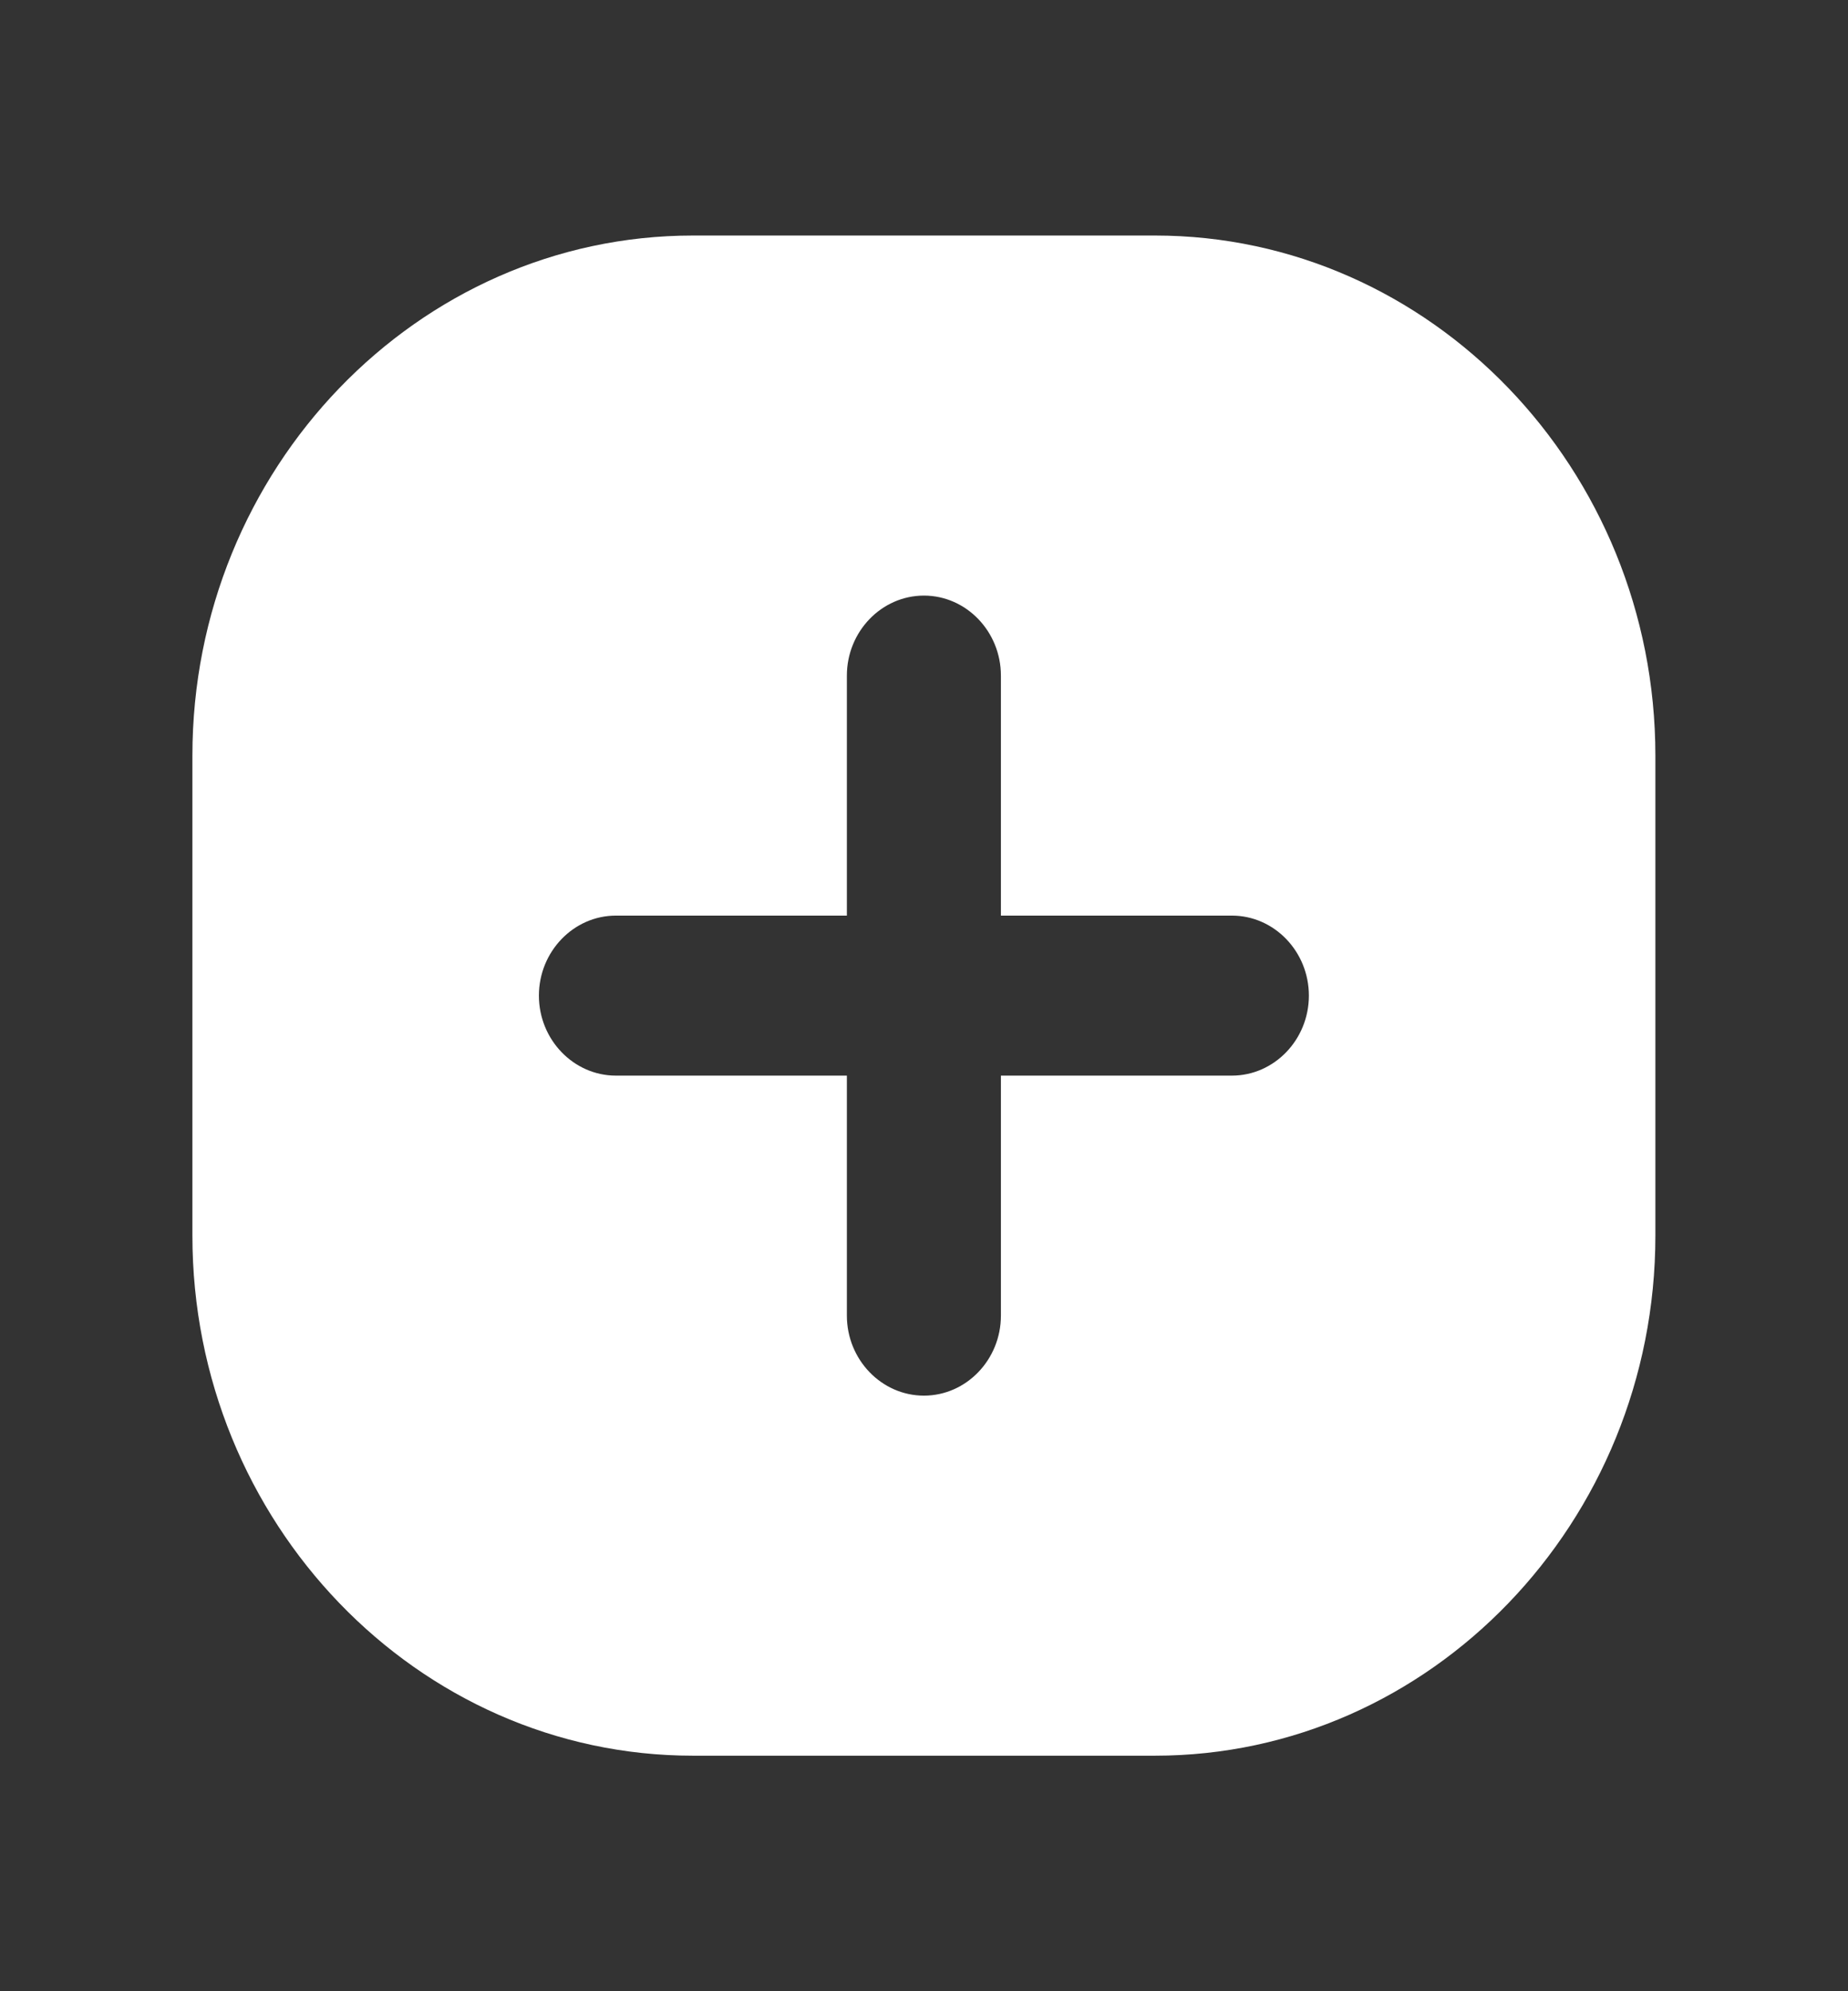 <svg width="26" height="28" viewBox="0 0 26 28" fill="none" xmlns="http://www.w3.org/2000/svg">
<rect x="0" y="0" width="26" height="28" fill="#333333" stroke="none"/>
<path d="M16.249 3.312H9.749C5.87 3.312 2.707 6.598 2.707 10.625V17.375C2.707 21.402 5.87 24.688 9.749 24.688H16.249C20.127 24.688 23.29 21.402 23.29 17.375V10.625C23.29 6.598 20.127 3.312 16.249 3.312ZM17.332 15.125H14.082V18.5C14.082 19.119 13.595 19.625 12.999 19.625C12.403 19.625 11.915 19.119 11.915 18.5V15.125H8.665C8.07 15.125 7.582 14.619 7.582 14C7.582 13.381 8.07 12.875 8.665 12.875H11.915V9.5C11.915 8.881 12.403 8.375 12.999 8.375C13.595 8.375 14.082 8.881 14.082 9.5V12.875H17.332C17.928 12.875 18.415 13.381 18.415 14C18.415 14.619 17.928 15.125 17.332 15.125Z" fill="white"/>
</svg>
